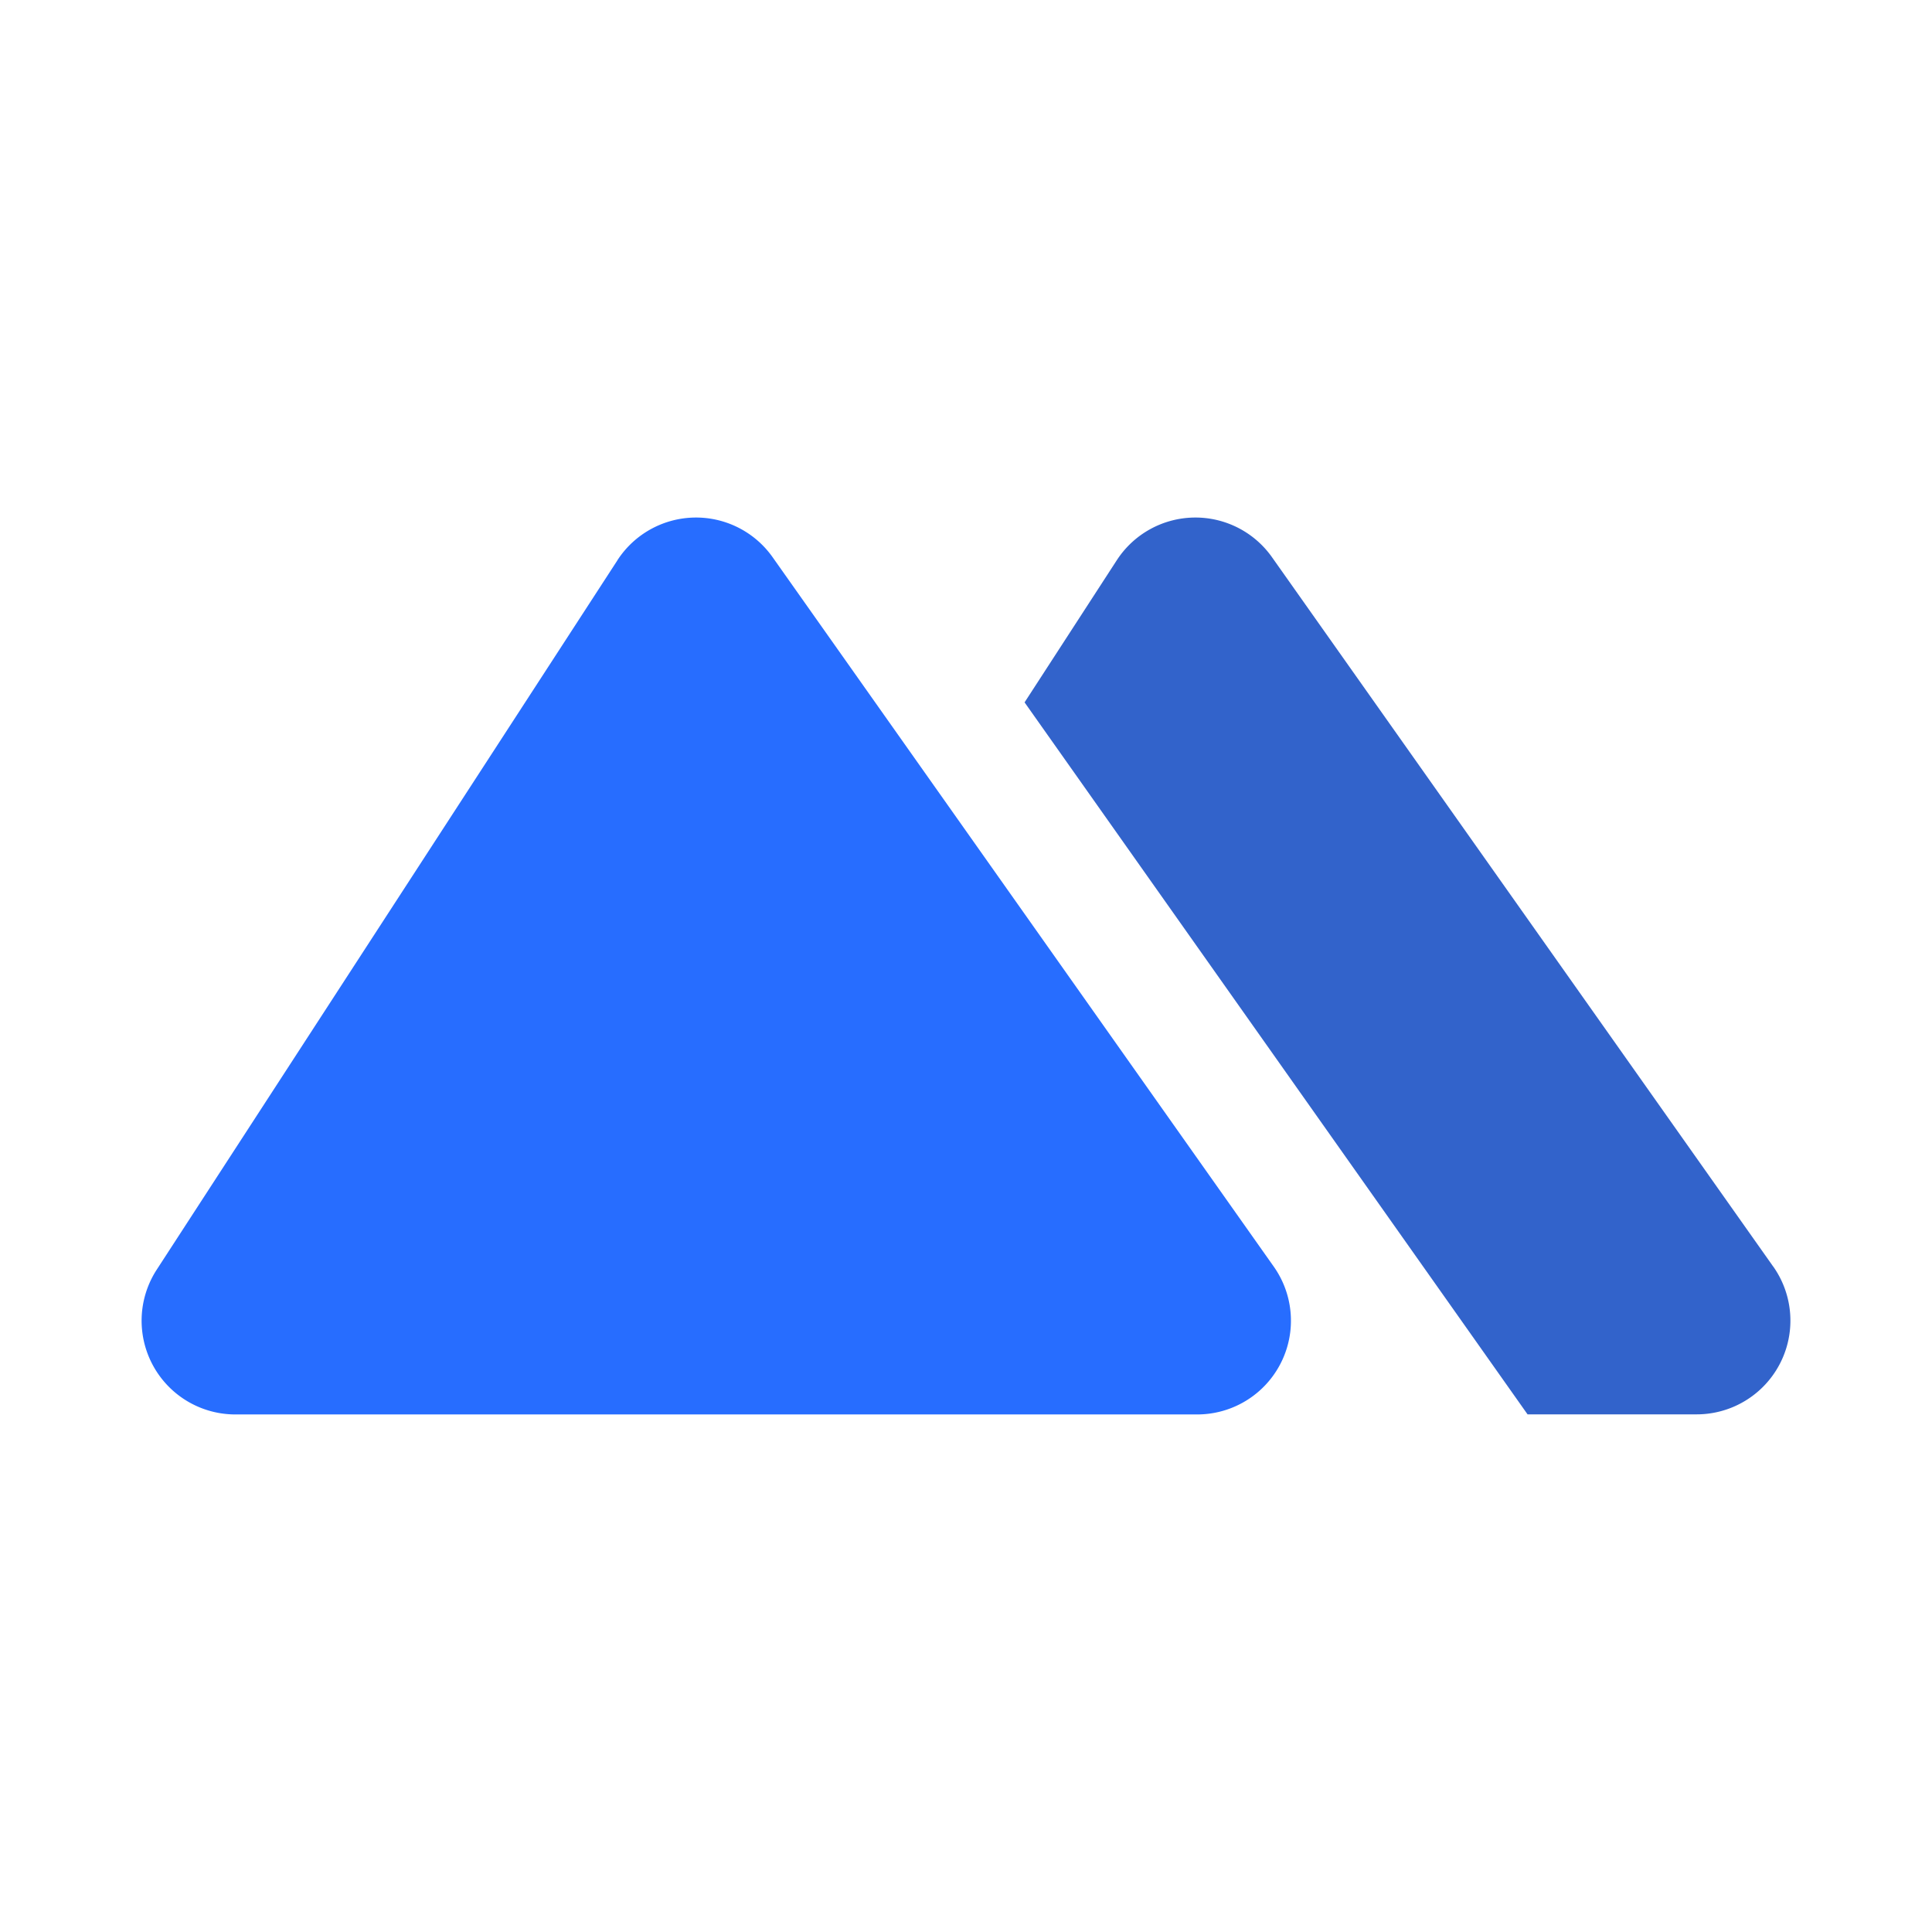 <svg xmlns="http://www.w3.org/2000/svg" width="30" height="30" viewBox="0 0 44 44">
	<g id="pre1" transform="translate(-8683 4055)">
		<rect id="矩形_1097" data-name="矩形 1097" width="44" height="44" transform="translate(8683 -4055)" fill="none"></rect>
		<path id="路径_3247" data-name="路径 3247" d="M10.839.972.349,17.124a2.135,2.135,0,0,0,1.79,3.3H24.044a2.135,2.135,0,0,0,1.743-3.367L14.373.9a2.135,2.135,0,0,0-3.534.07" transform="translate(8686.222 -4043.211)" fill="#276dff"></path>
		<path id="路径_3248" data-name="路径 3248" d="M52.335,17.055,40.92.9a2.135,2.135,0,0,0-3.534.07l-2.1,3.237L46.741,20.422h3.851a2.135,2.135,0,0,0,1.744-3.367" transform="translate(8671.048 -4043.211)" fill="#3263cb"></path>
	</g>
</svg>